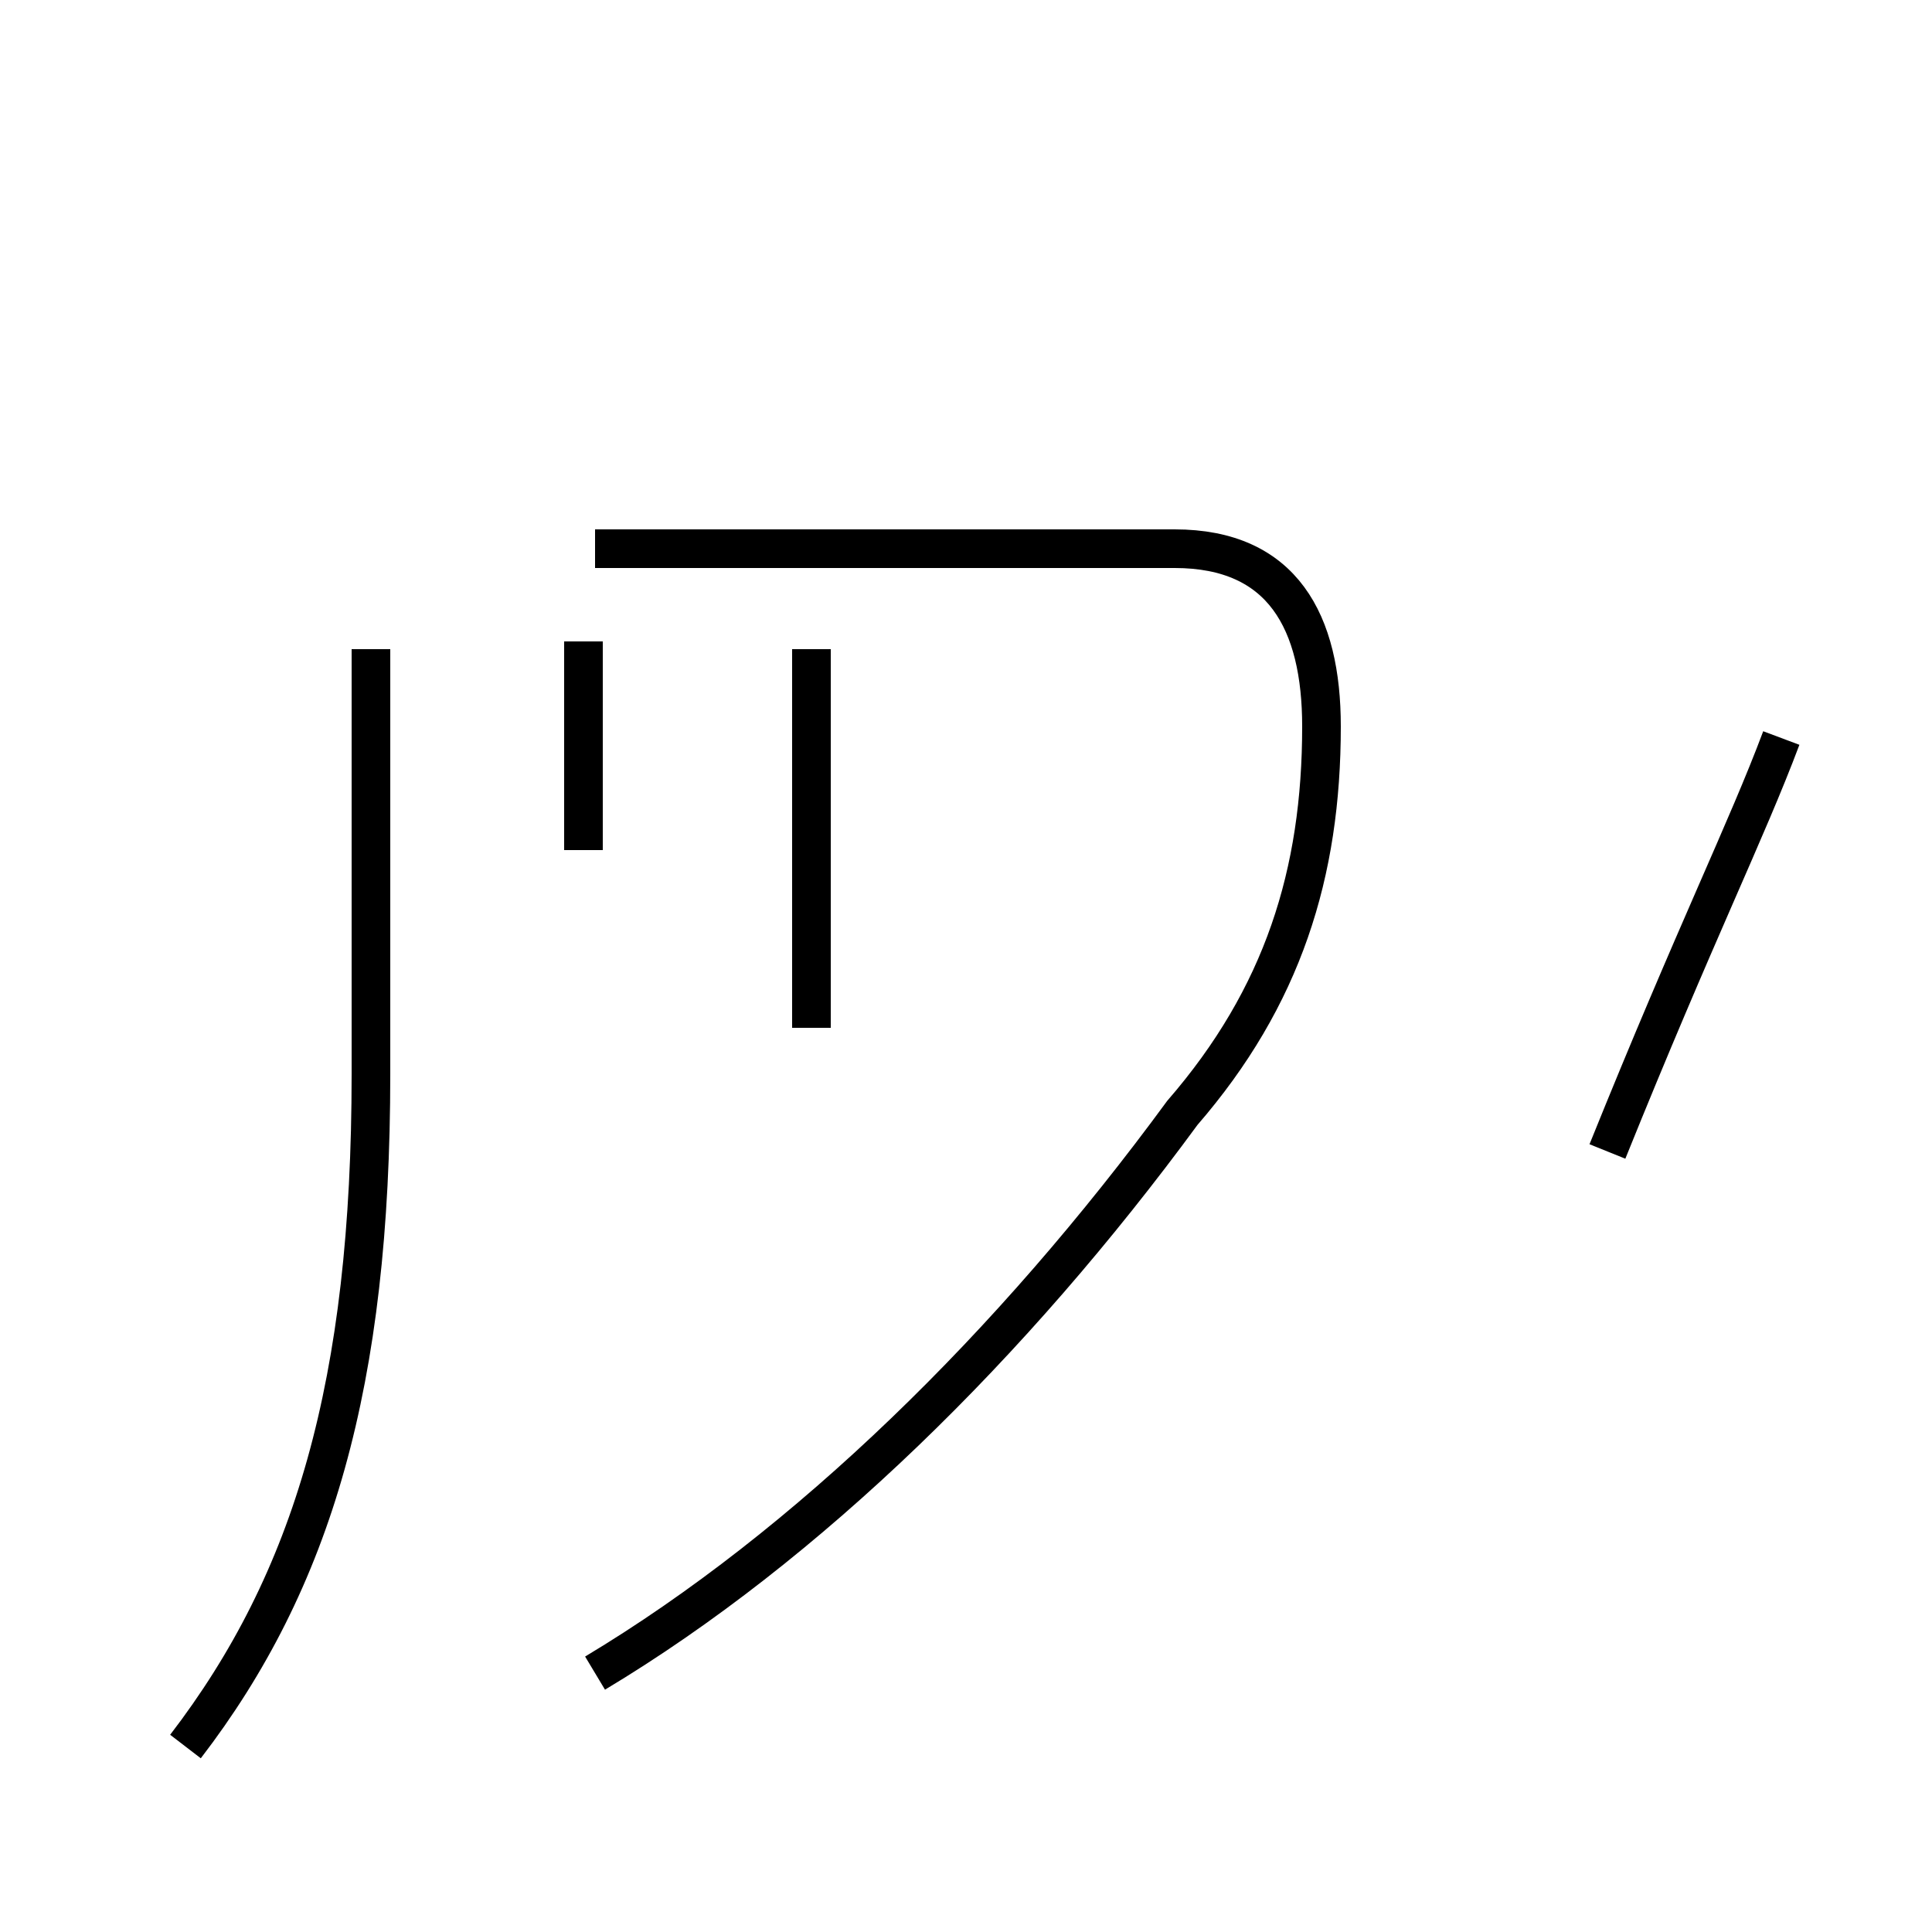 <?xml version='1.0' encoding='utf8'?>
<svg viewBox="0.0 -44.0 50.0 50.0" version="1.1" xmlns="http://www.w3.org/2000/svg">
<rect x="0.0" y="-44.0" width="50.0" height="50.0" fill="#808080" stroke="none"/>
<rect x="-1000" y="-1000" width="2000" height="2000" stroke="white" fill="white"/>
<g style="fill:none; stroke:#000000;  stroke-width:1">
<path d="M 15.1 27.4 L 15.1 22.0 M 4.8 -1.2 C 8.1 3.1 9.6 8.2 9.6 16.2 L 9.6 27.2 M 21.0 17.4 L 21.0 27.2 M 45.1 31.8 L 45.1 31.8 M 15.4 0.7 C 20.9 4.0 26.2 9.2 30.6 15.2 C 33.2 18.2 34.2 21.4 34.2 25.2 C 34.2 27.9 33.2 29.8 30.4 29.8 L 15.4 29.8 M 46.1 24.9 C 45.2 22.5 43.9 19.9 41.6 14.2 " transform="scale(1, -1)" />
</g>
</svg>